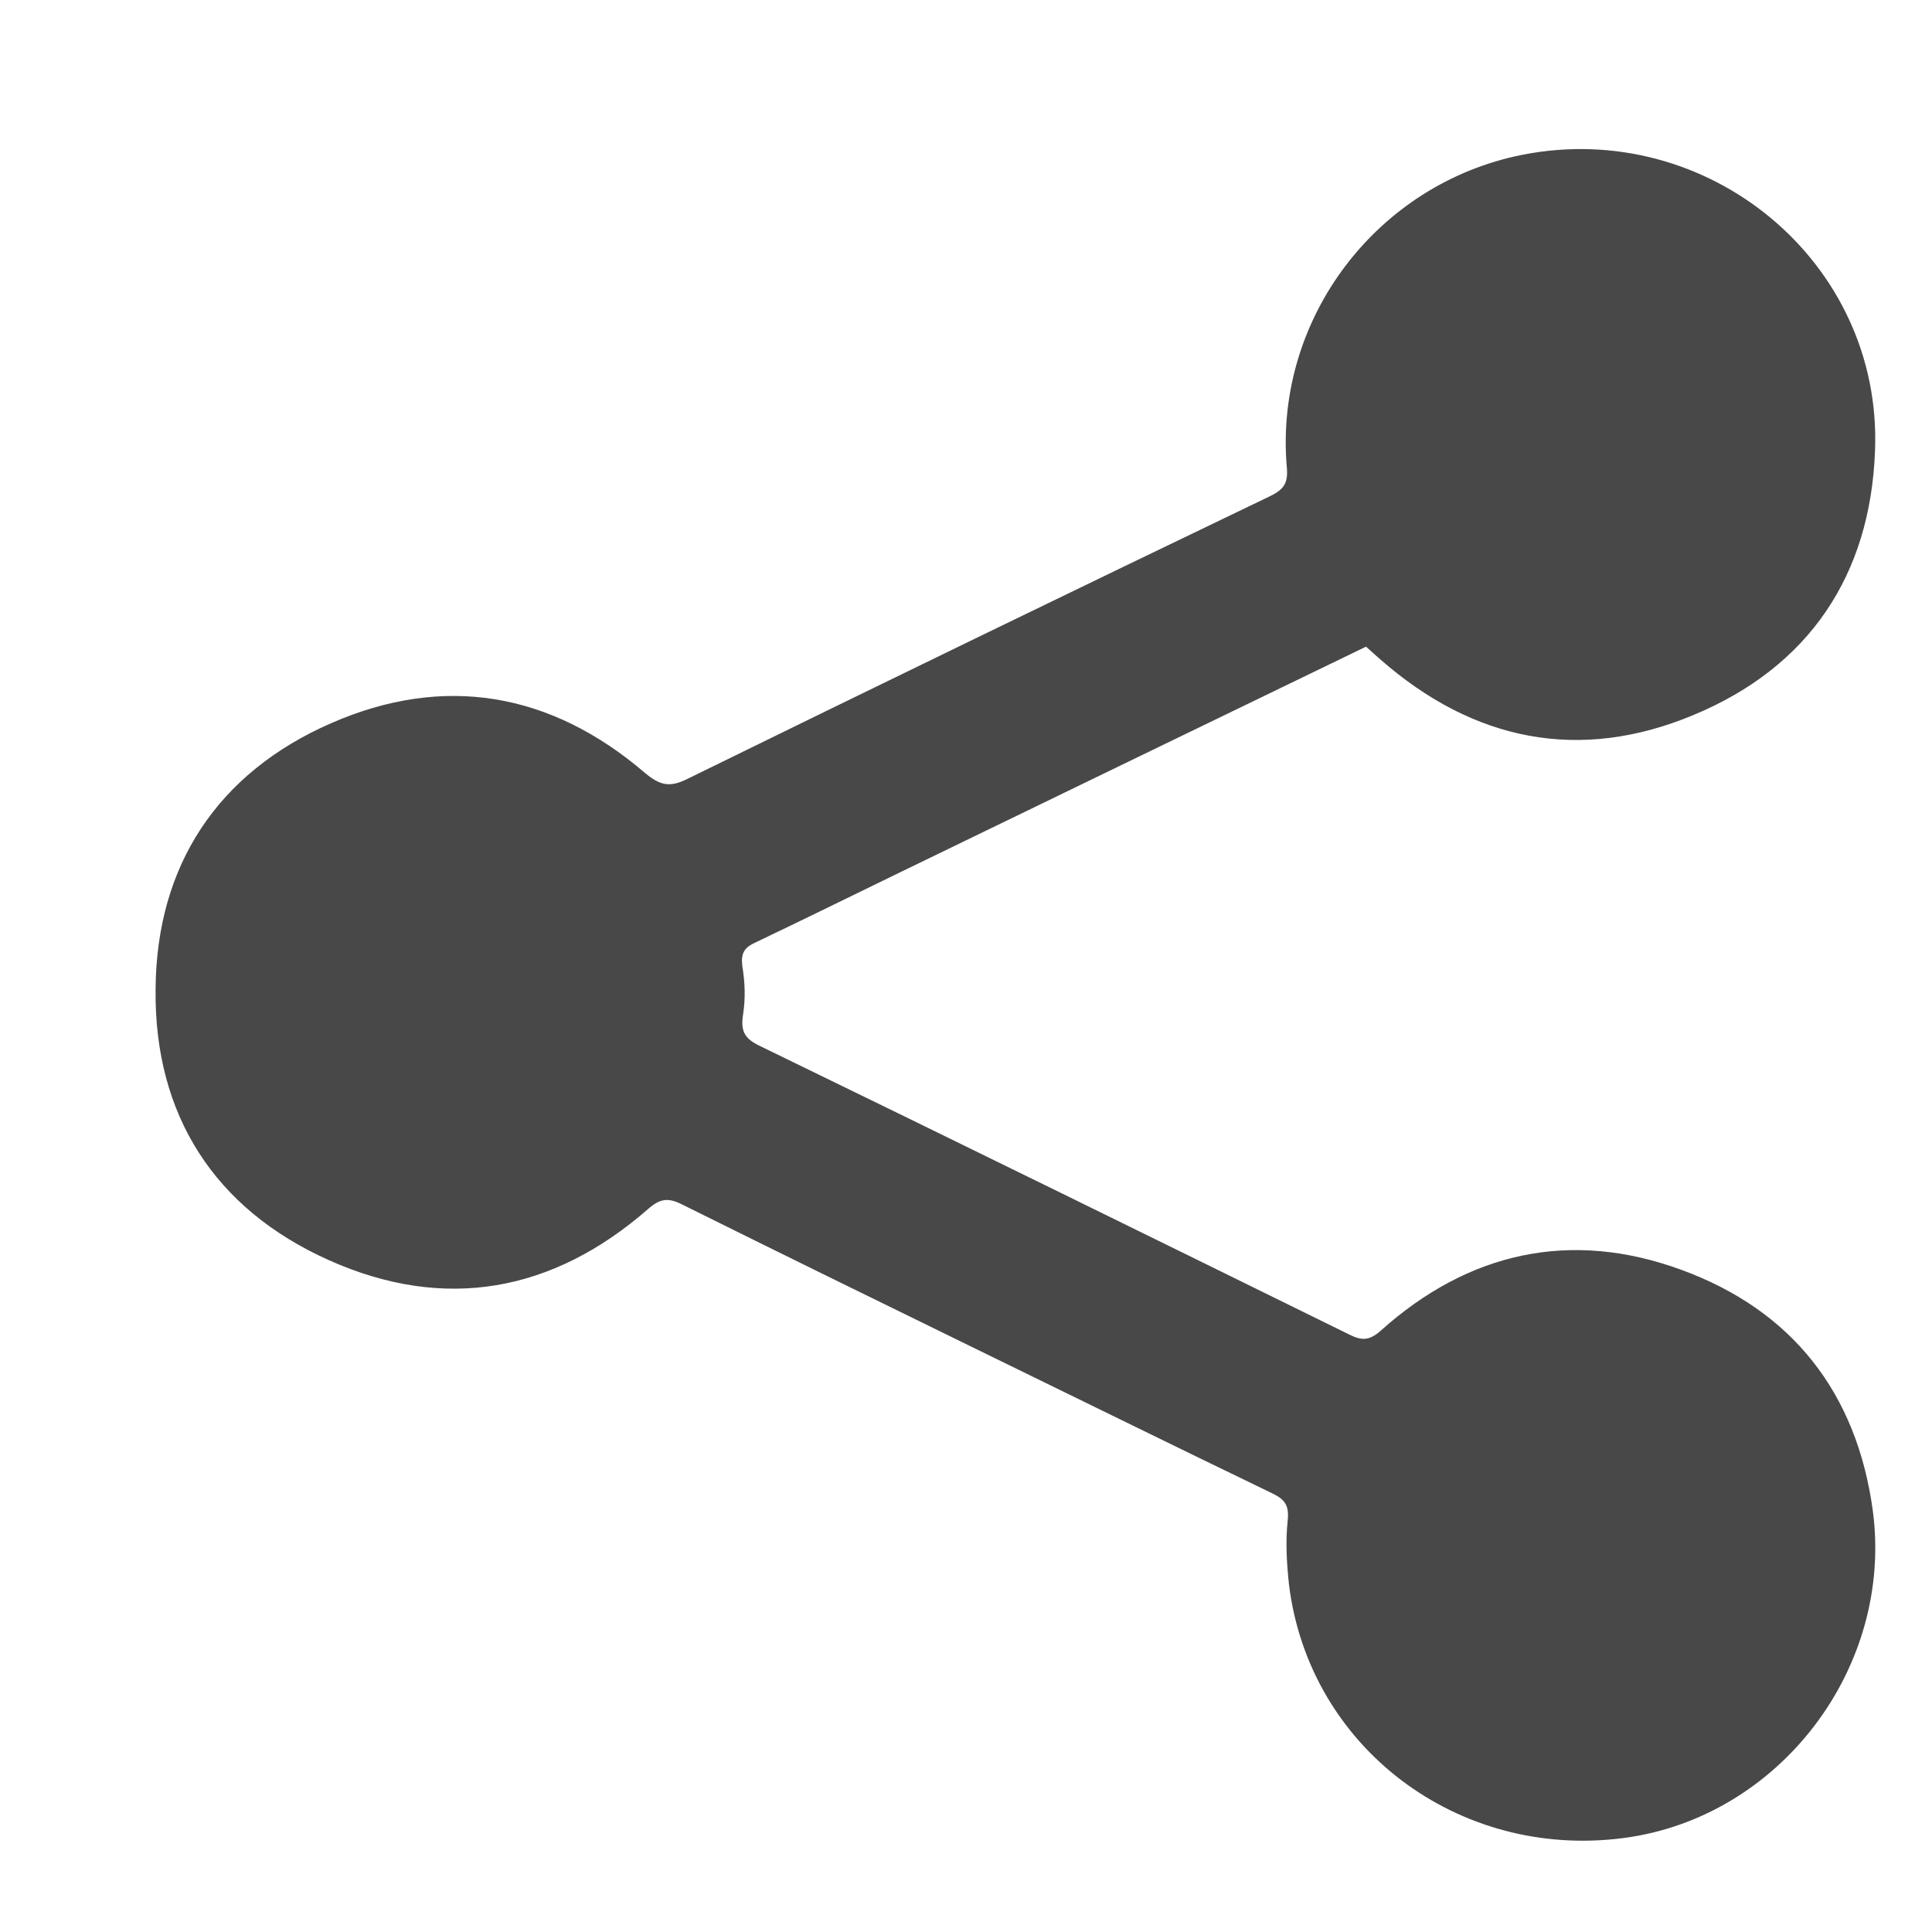 <?xml version="1.0" encoding="UTF-8" standalone="no"?>
<svg
   xmlns:dc="http://purl.org/dc/elements/1.1/"
   xmlns:cc="http://creativecommons.org/ns#"
   xmlns:rdf="http://www.w3.org/1999/02/22-rdf-syntax-ns#"
   xmlns:svg="http://www.w3.org/2000/svg"
   xmlns="http://www.w3.org/2000/svg"
   id="svg371"
   version="1.1"
   viewBox="0 0 4.763 4.763"
   height="18"
   width="18">
  <defs
     id="defs365" />
  <g
     id="layer1">
    <g
       transform="matrix(0.265,0,0,0.265,-73.588,-13.448)"
       id="g133"
       style="fill:#484848;fill-opacity:1">
      <path
         fill-rule="evenodd"
         clip-rule="evenodd"
         fill="#484848"
         d="m 290.399,56.763 c -1.455,0.704 -2.895,1.401 -4.332,2.098 -0.449,0.218 -0.895,0.438 -1.346,0.653 -0.104,0.047 -0.139,0.097 -0.125,0.219 0.025,0.146 0.031,0.303 0.008,0.448 -0.025,0.156 0.01,0.227 0.154,0.296 1.834,0.891 3.662,1.789 5.488,2.687 0.111,0.055 0.182,0.057 0.287,-0.035 0.816,-0.733 1.768,-0.947 2.801,-0.568 1.029,0.377 1.629,1.143 1.779,2.236 0.197,1.468 -0.871,2.863 -2.322,3.05 -1.539,0.2 -2.924,-0.846 -3.109,-2.36 -0.021,-0.196 -0.033,-0.397 -0.012,-0.593 0.014,-0.134 -0.02,-0.193 -0.135,-0.25 -0.91,-0.439 -1.818,-0.886 -2.729,-1.33 -0.93,-0.454 -1.852,-0.906 -2.777,-1.365 -0.121,-0.06 -0.197,-0.052 -0.305,0.042 -0.887,0.777 -1.895,0.962 -2.973,0.48 -1.066,-0.477 -1.627,-1.354 -1.613,-2.522 0.008,-1.149 0.576,-2.011 1.631,-2.473 1.049,-0.46 2.045,-0.29 2.922,0.462 0.139,0.116 0.229,0.137 0.391,0.057 1.803,-0.884 3.609,-1.76 5.422,-2.631 0.141,-0.068 0.174,-0.132 0.156,-0.291 -0.107,-1.371 0.844,-2.616 2.189,-2.885 1.73,-0.344 3.355,0.997 3.285,2.753 -0.043,1.157 -0.613,2.011 -1.689,2.458 -1.063,0.444 -2.049,0.241 -2.914,-0.518 -0.04,-0.034 -0.081,-0.072 -0.132,-0.118 z"
         id="path131"
         style="fill:#484848;fill-opacity:1" />
    </g>
  </g>
</svg>

